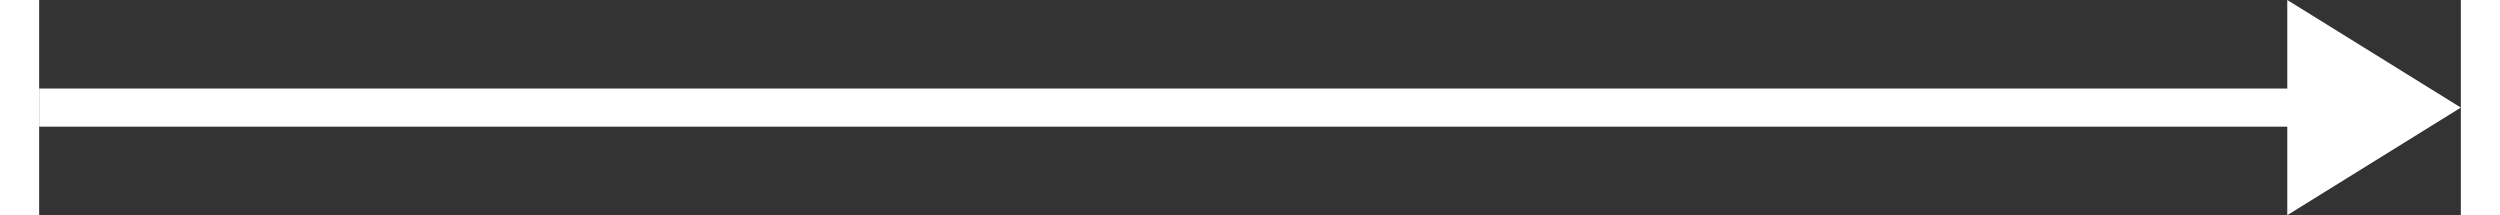 <svg xmlns="http://www.w3.org/2000/svg" viewBox="0 0 244.46 21.72" width="244" height="21"><rect x="0" y="0" width="244.46" height="21.72" fill="#333333" stroke="none"/><defs><style>.cls-1{fill:#fff;}</style></defs><g id="Layer_2" data-name="Layer 2"><g id="Layer_1-2" data-name="Layer 1"><polygon class="cls-1" points="244.46 10.86 226.94 0 226.94 8.94 0 8.94 0 12.79 226.94 12.79 226.94 21.72 244.46 10.86"/></g></g></svg>